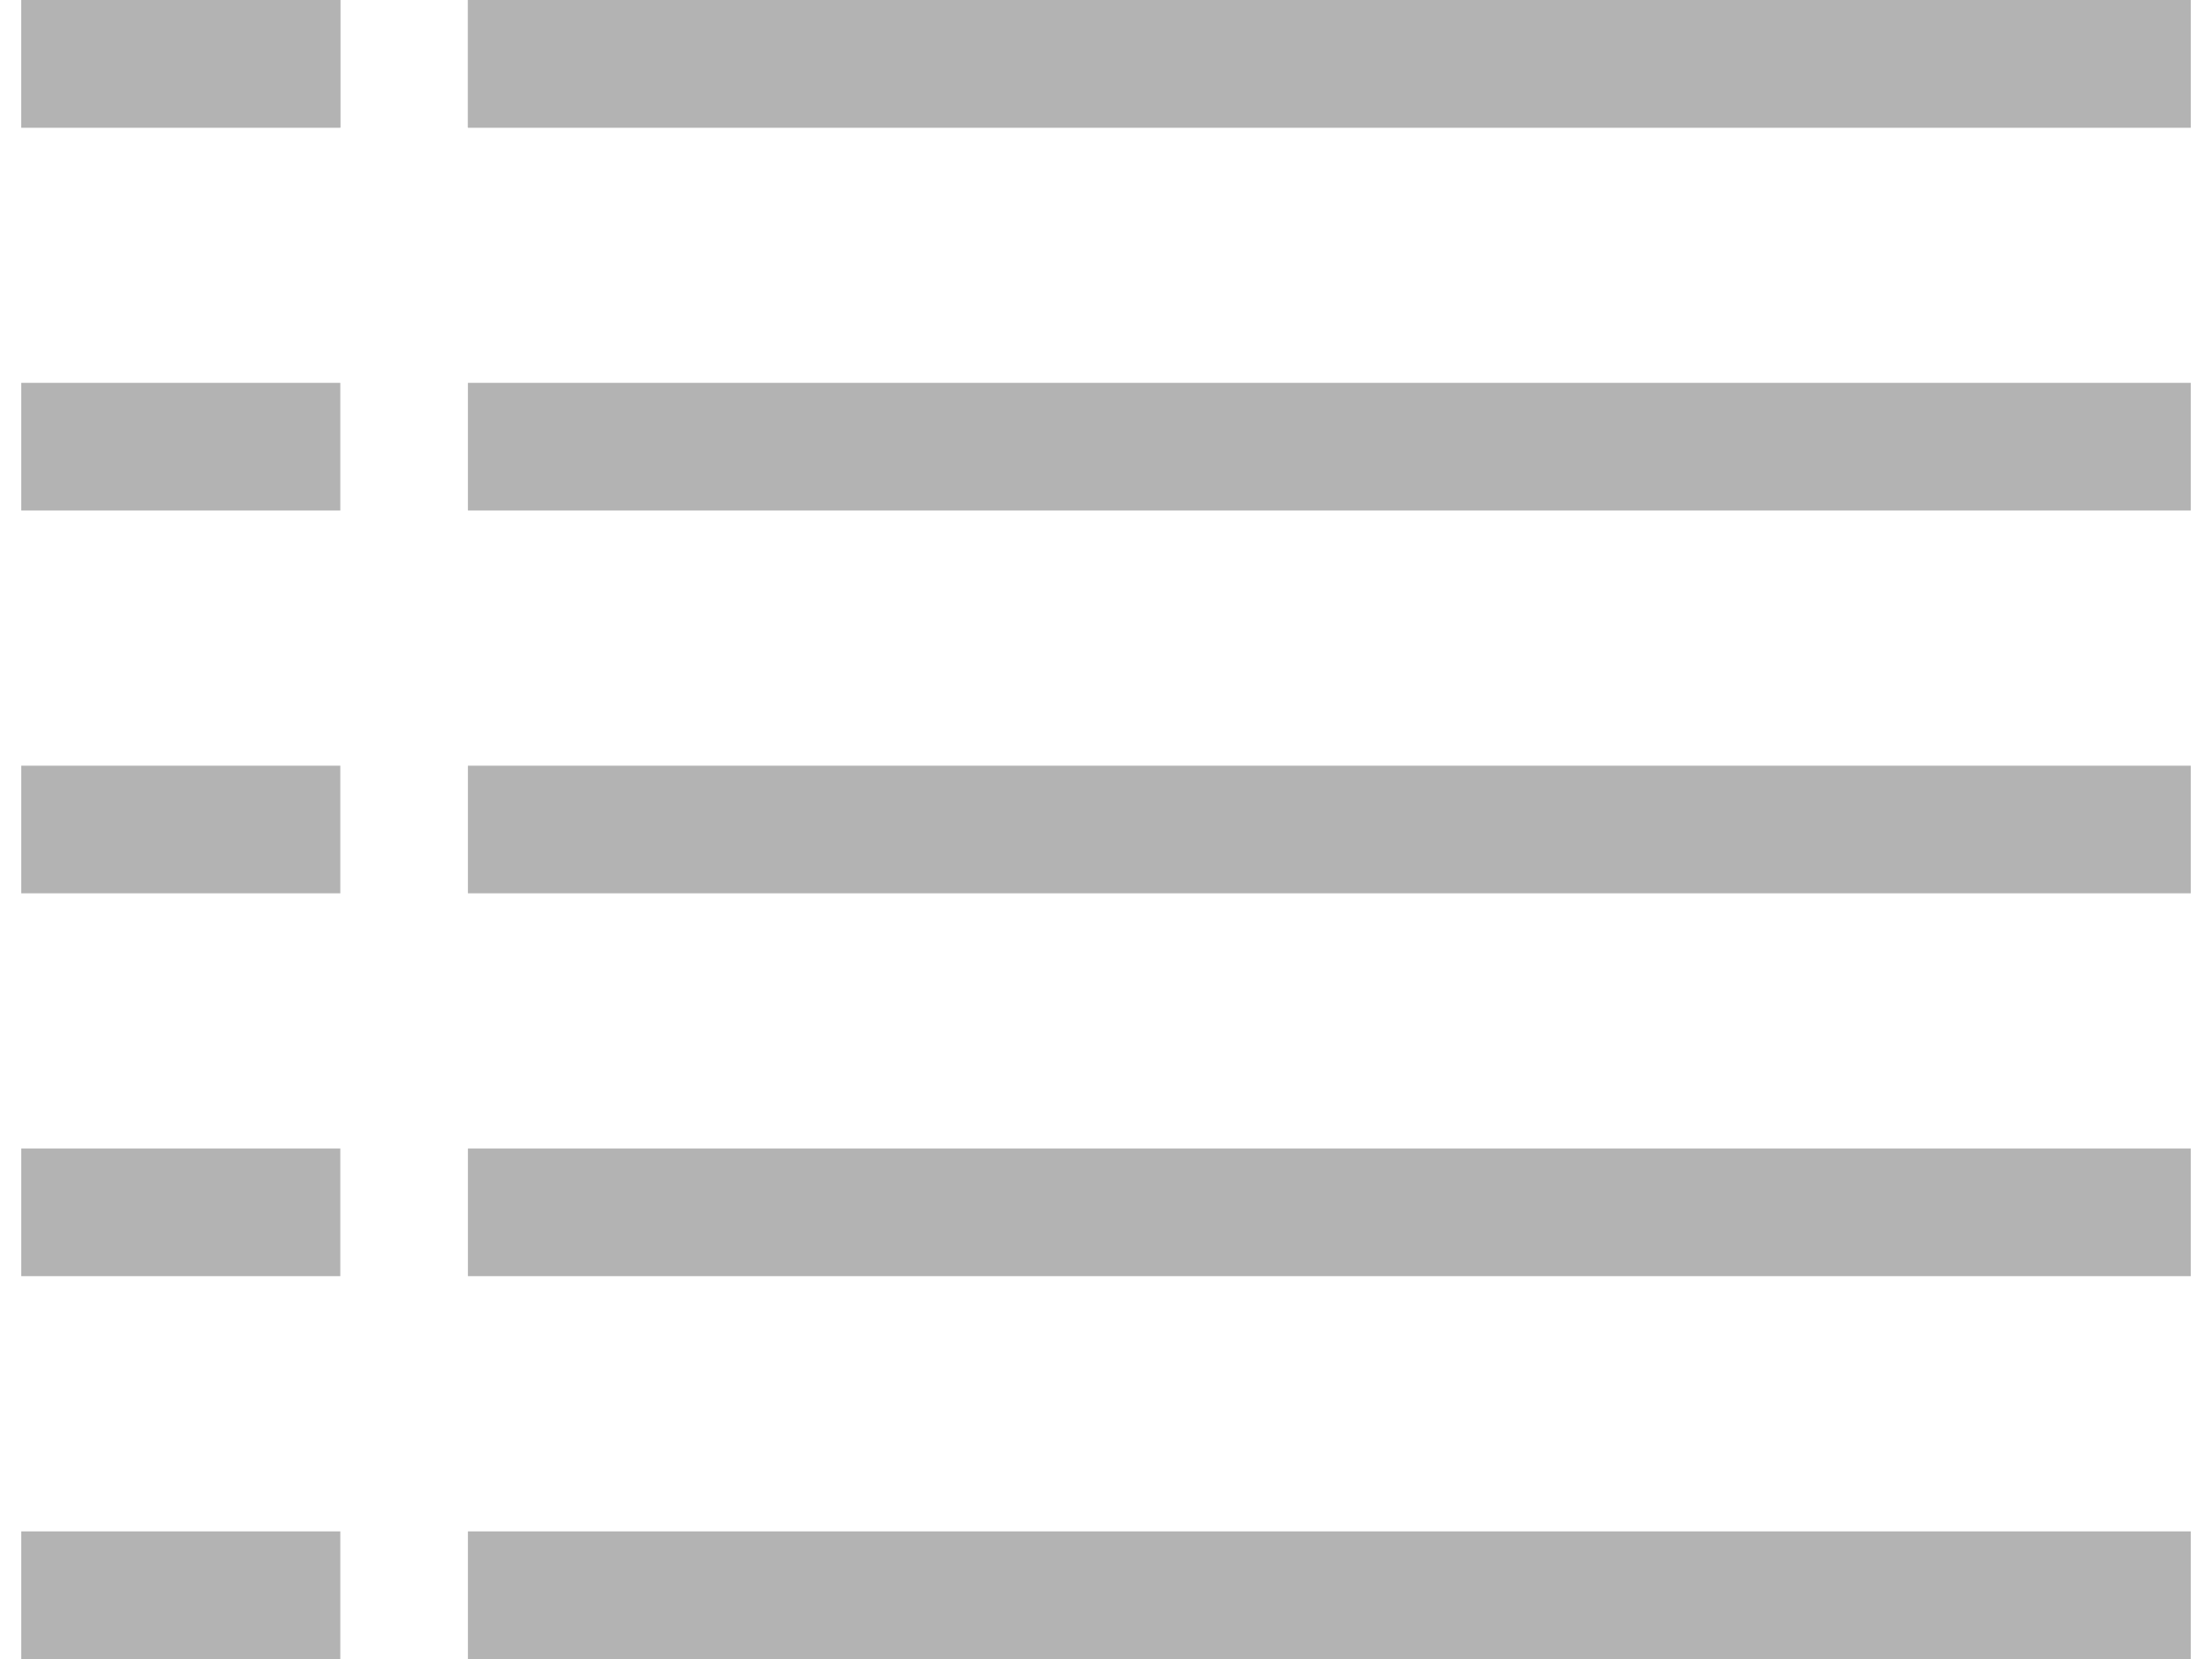 <svg version="1.1" id="Layer_1" xmlns="http://www.w3.org/2000/svg" xmlns:xlink="http://www.w3.org/1999/xlink" x="0px" y="0px" width="24px" height="18px" viewBox="0 0 34 26" enable-background="new 0 0 34 26" xml:space="preserve">
<g>
	<g>
		<rect x="7" fill="#B3B3B3" width="27" height="2"></rect>
		<rect x="7" fill="#B3B3B3" width="27" height="2"></rect>
		<rect x="7" y="6" fill="#B3B3B3" width="27" height="2"></rect>
		<rect x="7" y="12" fill="#B3B3B3" width="27" height="2"></rect>
		<rect x="7" y="18" fill="#B3B3B3" width="27" height="2"></rect>
		<rect x="7" y="24" fill="#B3B3B3" width="27" height="2"></rect>
	</g>
	<g>
		<rect fill="#B3B3B3" width="5" height="2"></rect>
		<rect fill="#B3B3B3" width="5" height="2"></rect>
		<rect y="6" fill="#B3B3B3" width="5" height="2"></rect>
		<rect y="12" fill="#B3B3B3" width="5" height="2"></rect>
		<rect y="18" fill="#B3B3B3" width="5" height="2"></rect>
		<rect y="24" fill="#B3B3B3" width="5" height="2"></rect>
	</g>
</g>
</svg>
